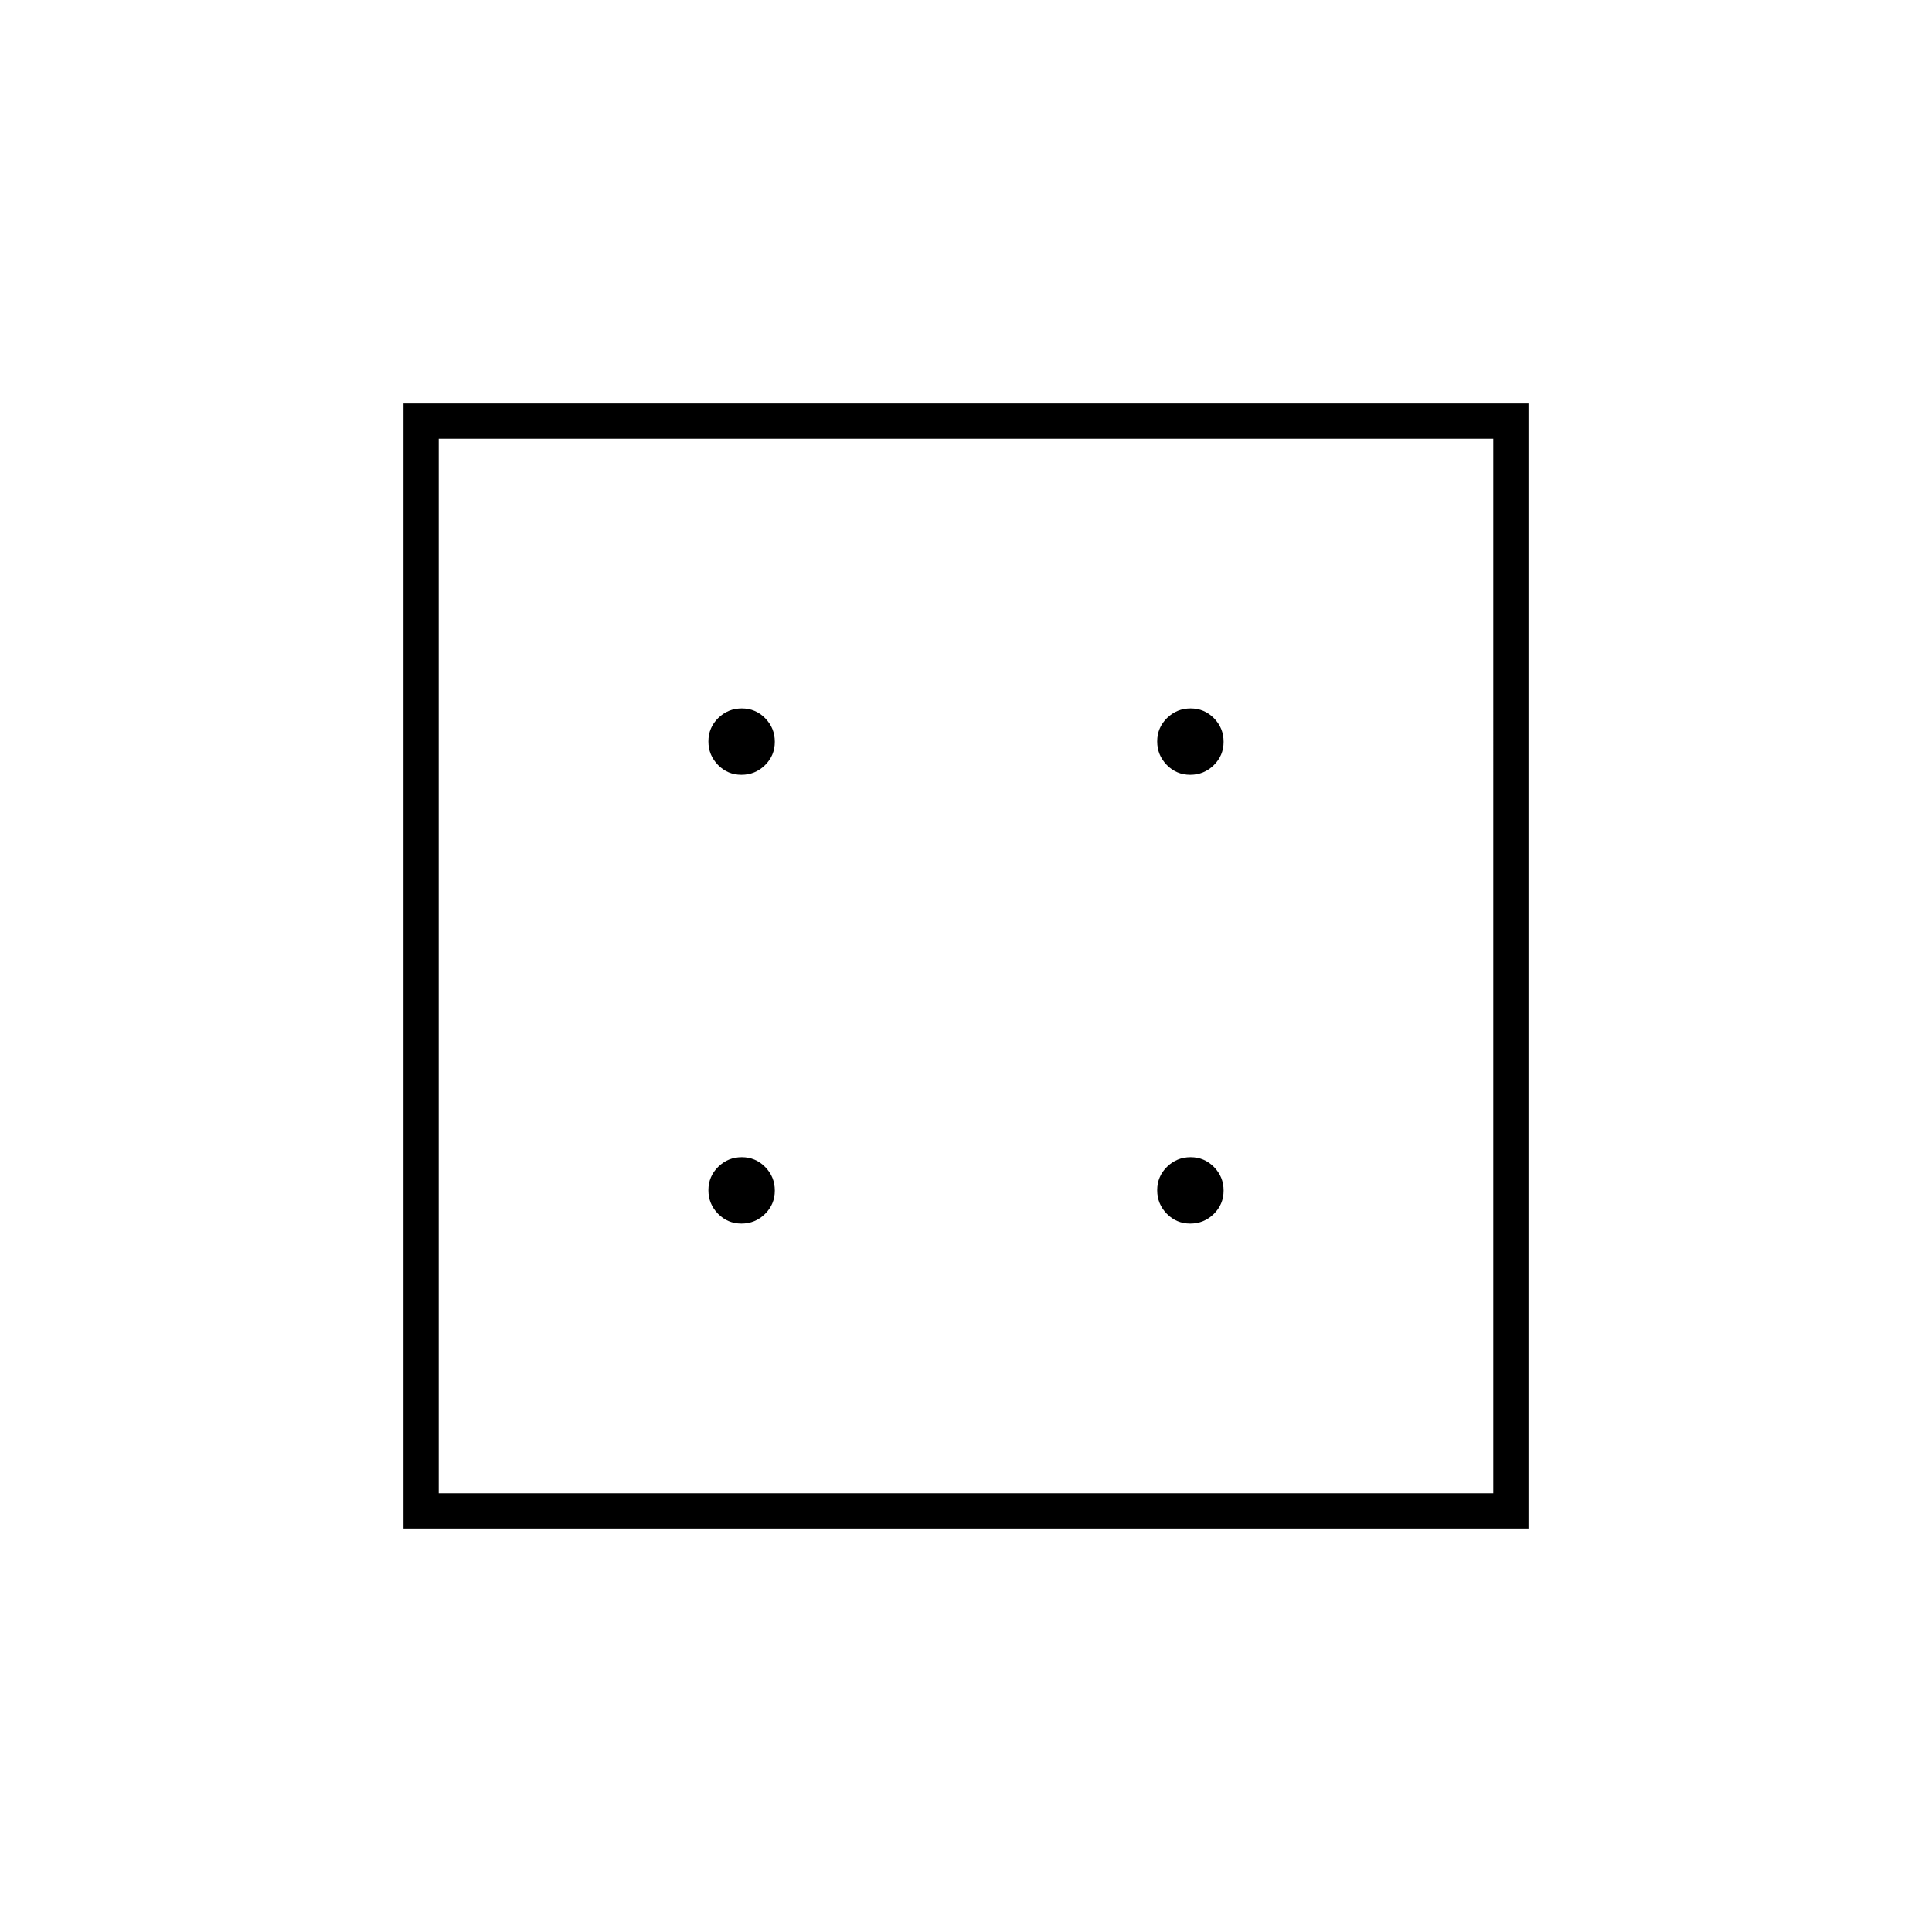 <svg xmlns="http://www.w3.org/2000/svg" height="20" viewBox="0 96 960 960" width="20"><path d="M368.412 704q6.838 0 11.713-4.787Q385 694.427 385 687.588q0-6.838-4.787-11.713Q375.426 671 368.588 671t-11.713 4.787Q352 680.573 352 687.412q0 6.838 4.787 11.713Q361.574 704 368.412 704Zm0-223q6.838 0 11.713-4.787Q385 471.426 385 464.588t-4.787-11.713Q375.426 448 368.588 448t-11.713 4.787Q352 457.574 352 464.412t4.787 11.713Q361.574 481 368.412 481Zm223 223q6.838 0 11.713-4.787Q608 694.427 608 687.588q0-6.838-4.787-11.713Q598.426 671 591.588 671t-11.713 4.787Q575 680.573 575 687.412q0 6.838 4.787 11.713Q584.574 704 591.412 704Zm0-223q6.838 0 11.713-4.787Q608 471.426 608 464.588t-4.787-11.713Q598.426 448 591.588 448t-11.713 4.787Q575 457.574 575 464.412t4.787 11.713Q584.574 481 591.412 481ZM200.5 855.5v-559h559v559h-559ZM218 838h524V314H218v524Zm0-524v524-524Z"/></svg>
